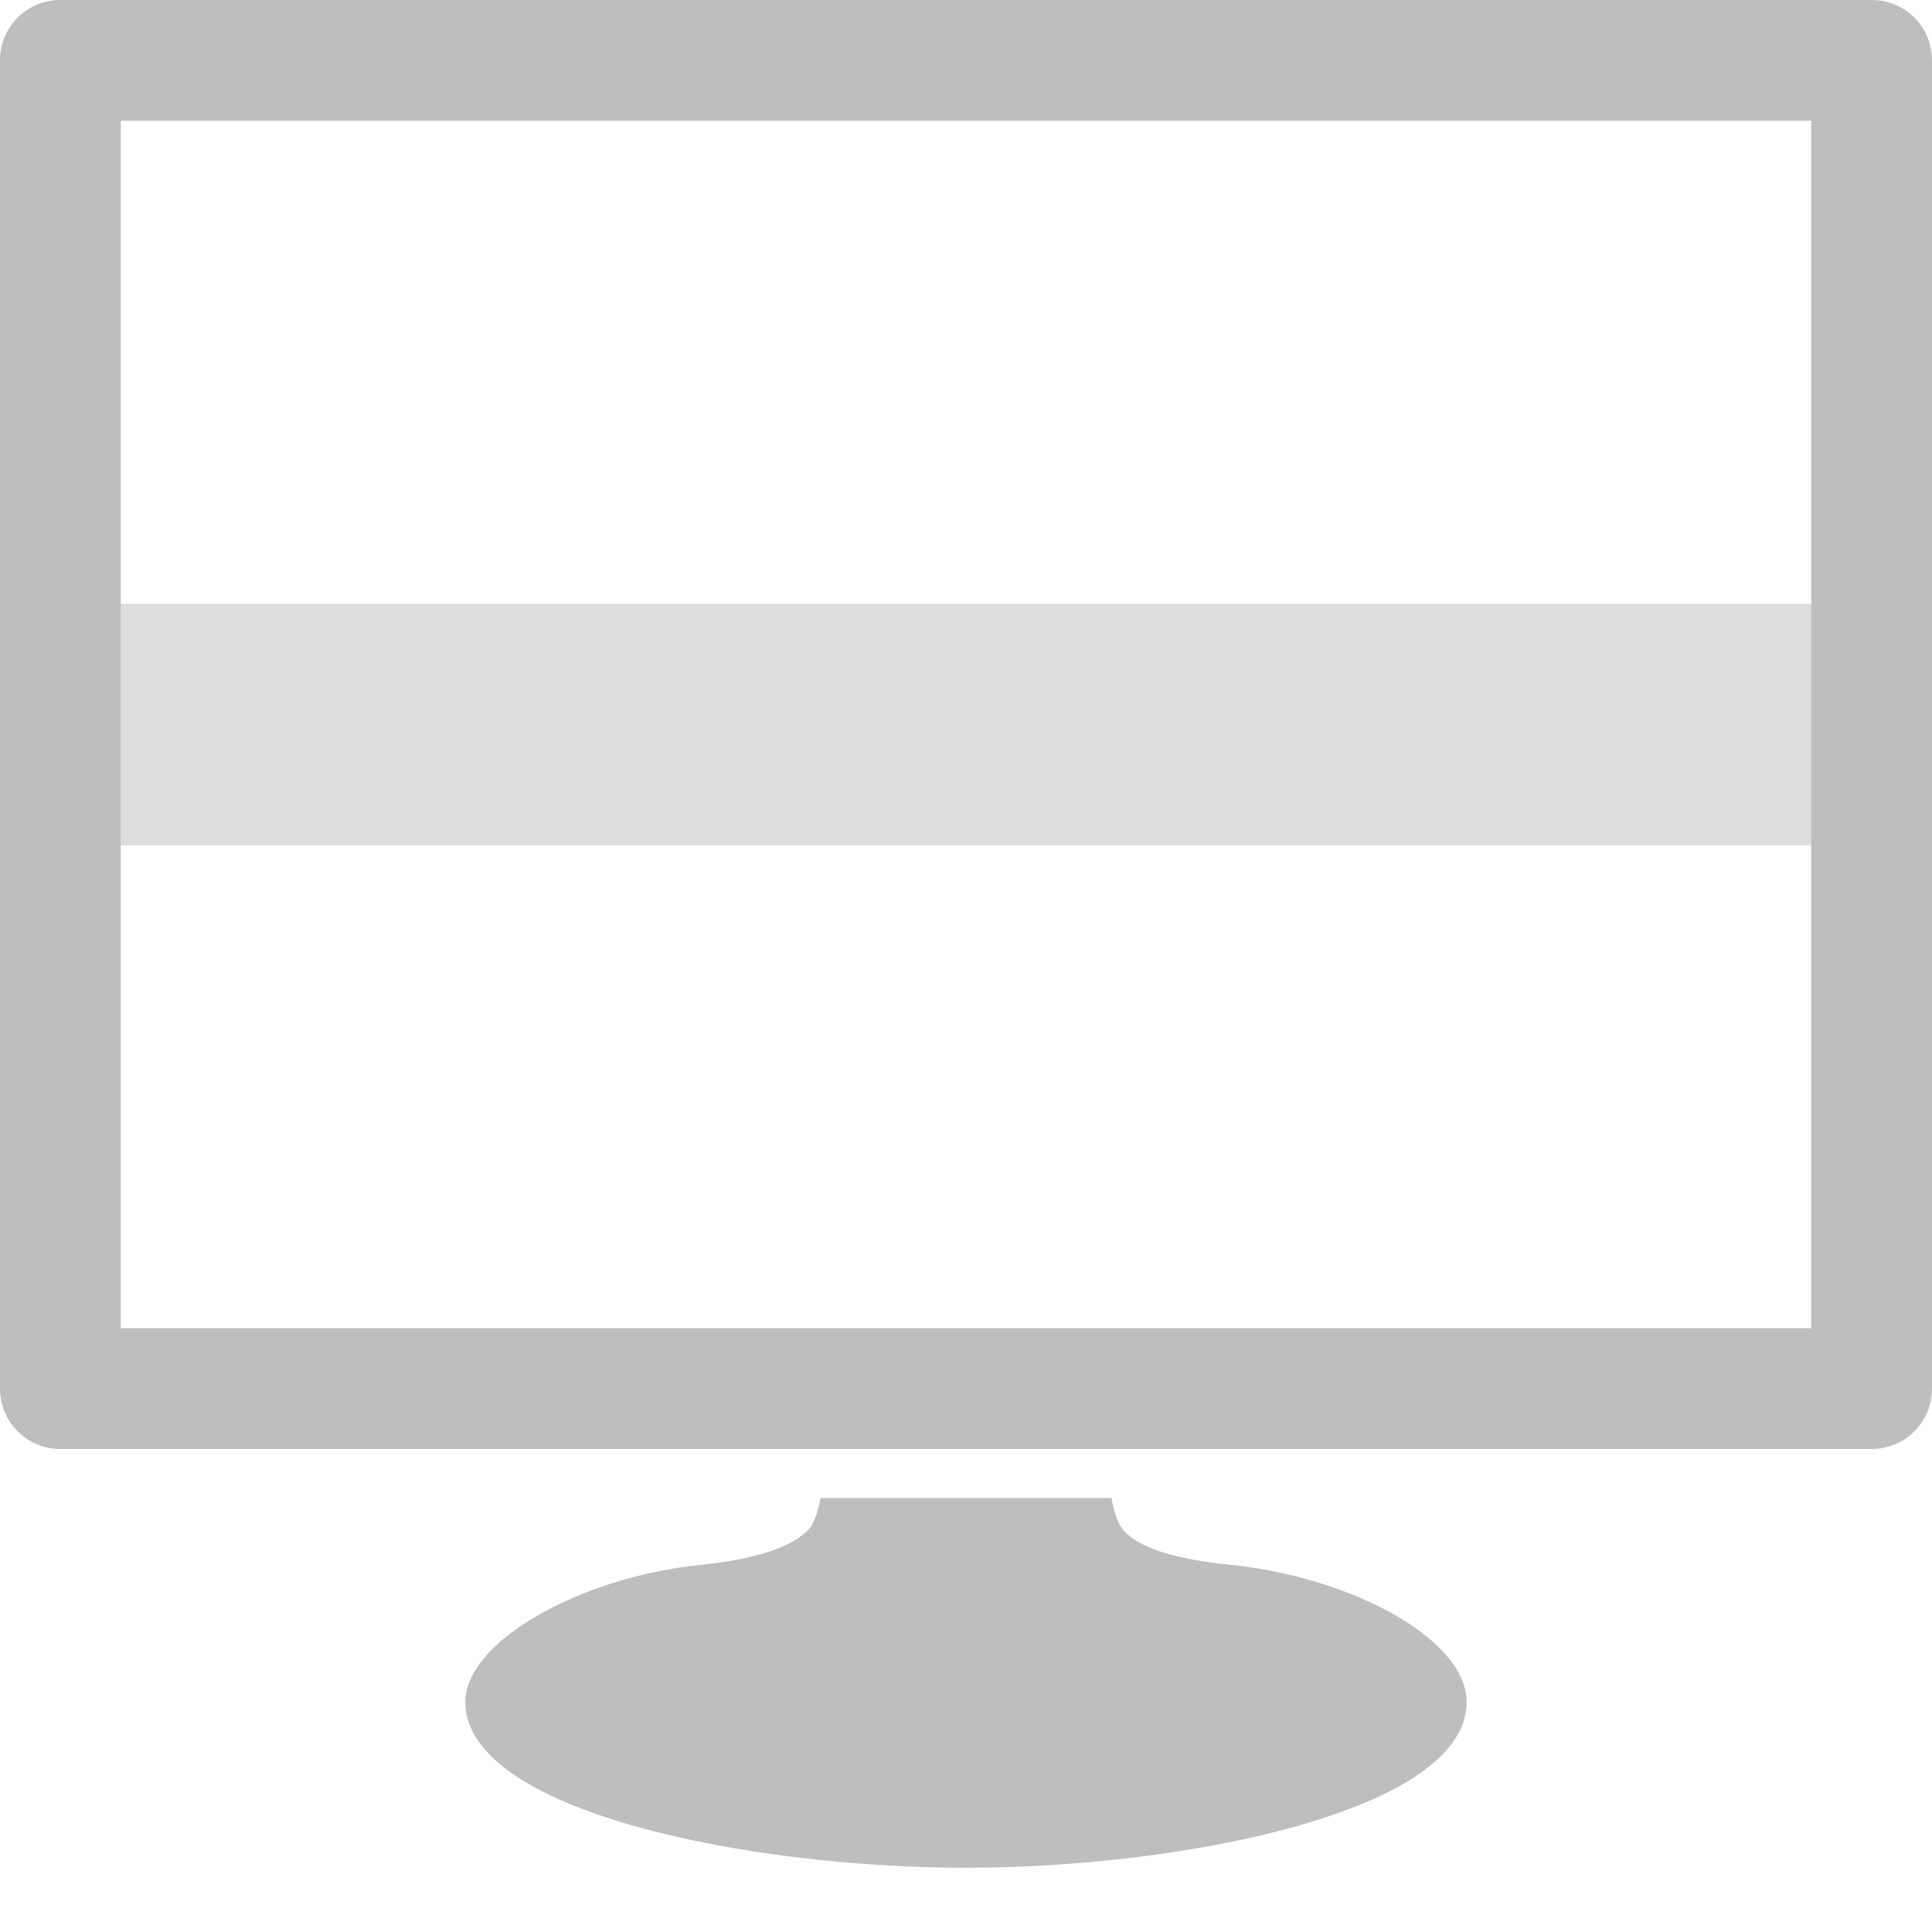 <svg height="16" width="16" xmlns="http://www.w3.org/2000/svg"><g fill="#bebebe"><path d="m6.796 12.406c-.024.115-.054.207-.09.249-.163.191-.577.272-.908.305-.987.101-1.944.631-1.944 1.136 0 .903 2.333 1.372 4.146 1.372 1.803 0 4.146-.469 4.146-1.372 0-.525-.962-1.035-1.948-1.136-.33-.034-.757-.105-.908-.305-.036-.047-.063-.137-.086-.249z" fill-rule="evenodd"/><rect height="2" opacity=".512" rx=".288" width="16" y="5"/><path d="m.5 0c-.277 0-.5.223-.5.5v11c0 .277.223.5.5.5h15c.277 0 .5-.223.5-.5v-11c0-.277-.223-.5-.5-.5zm.5 1h14v10h-14z" fill="#bebebe"/></g></svg>